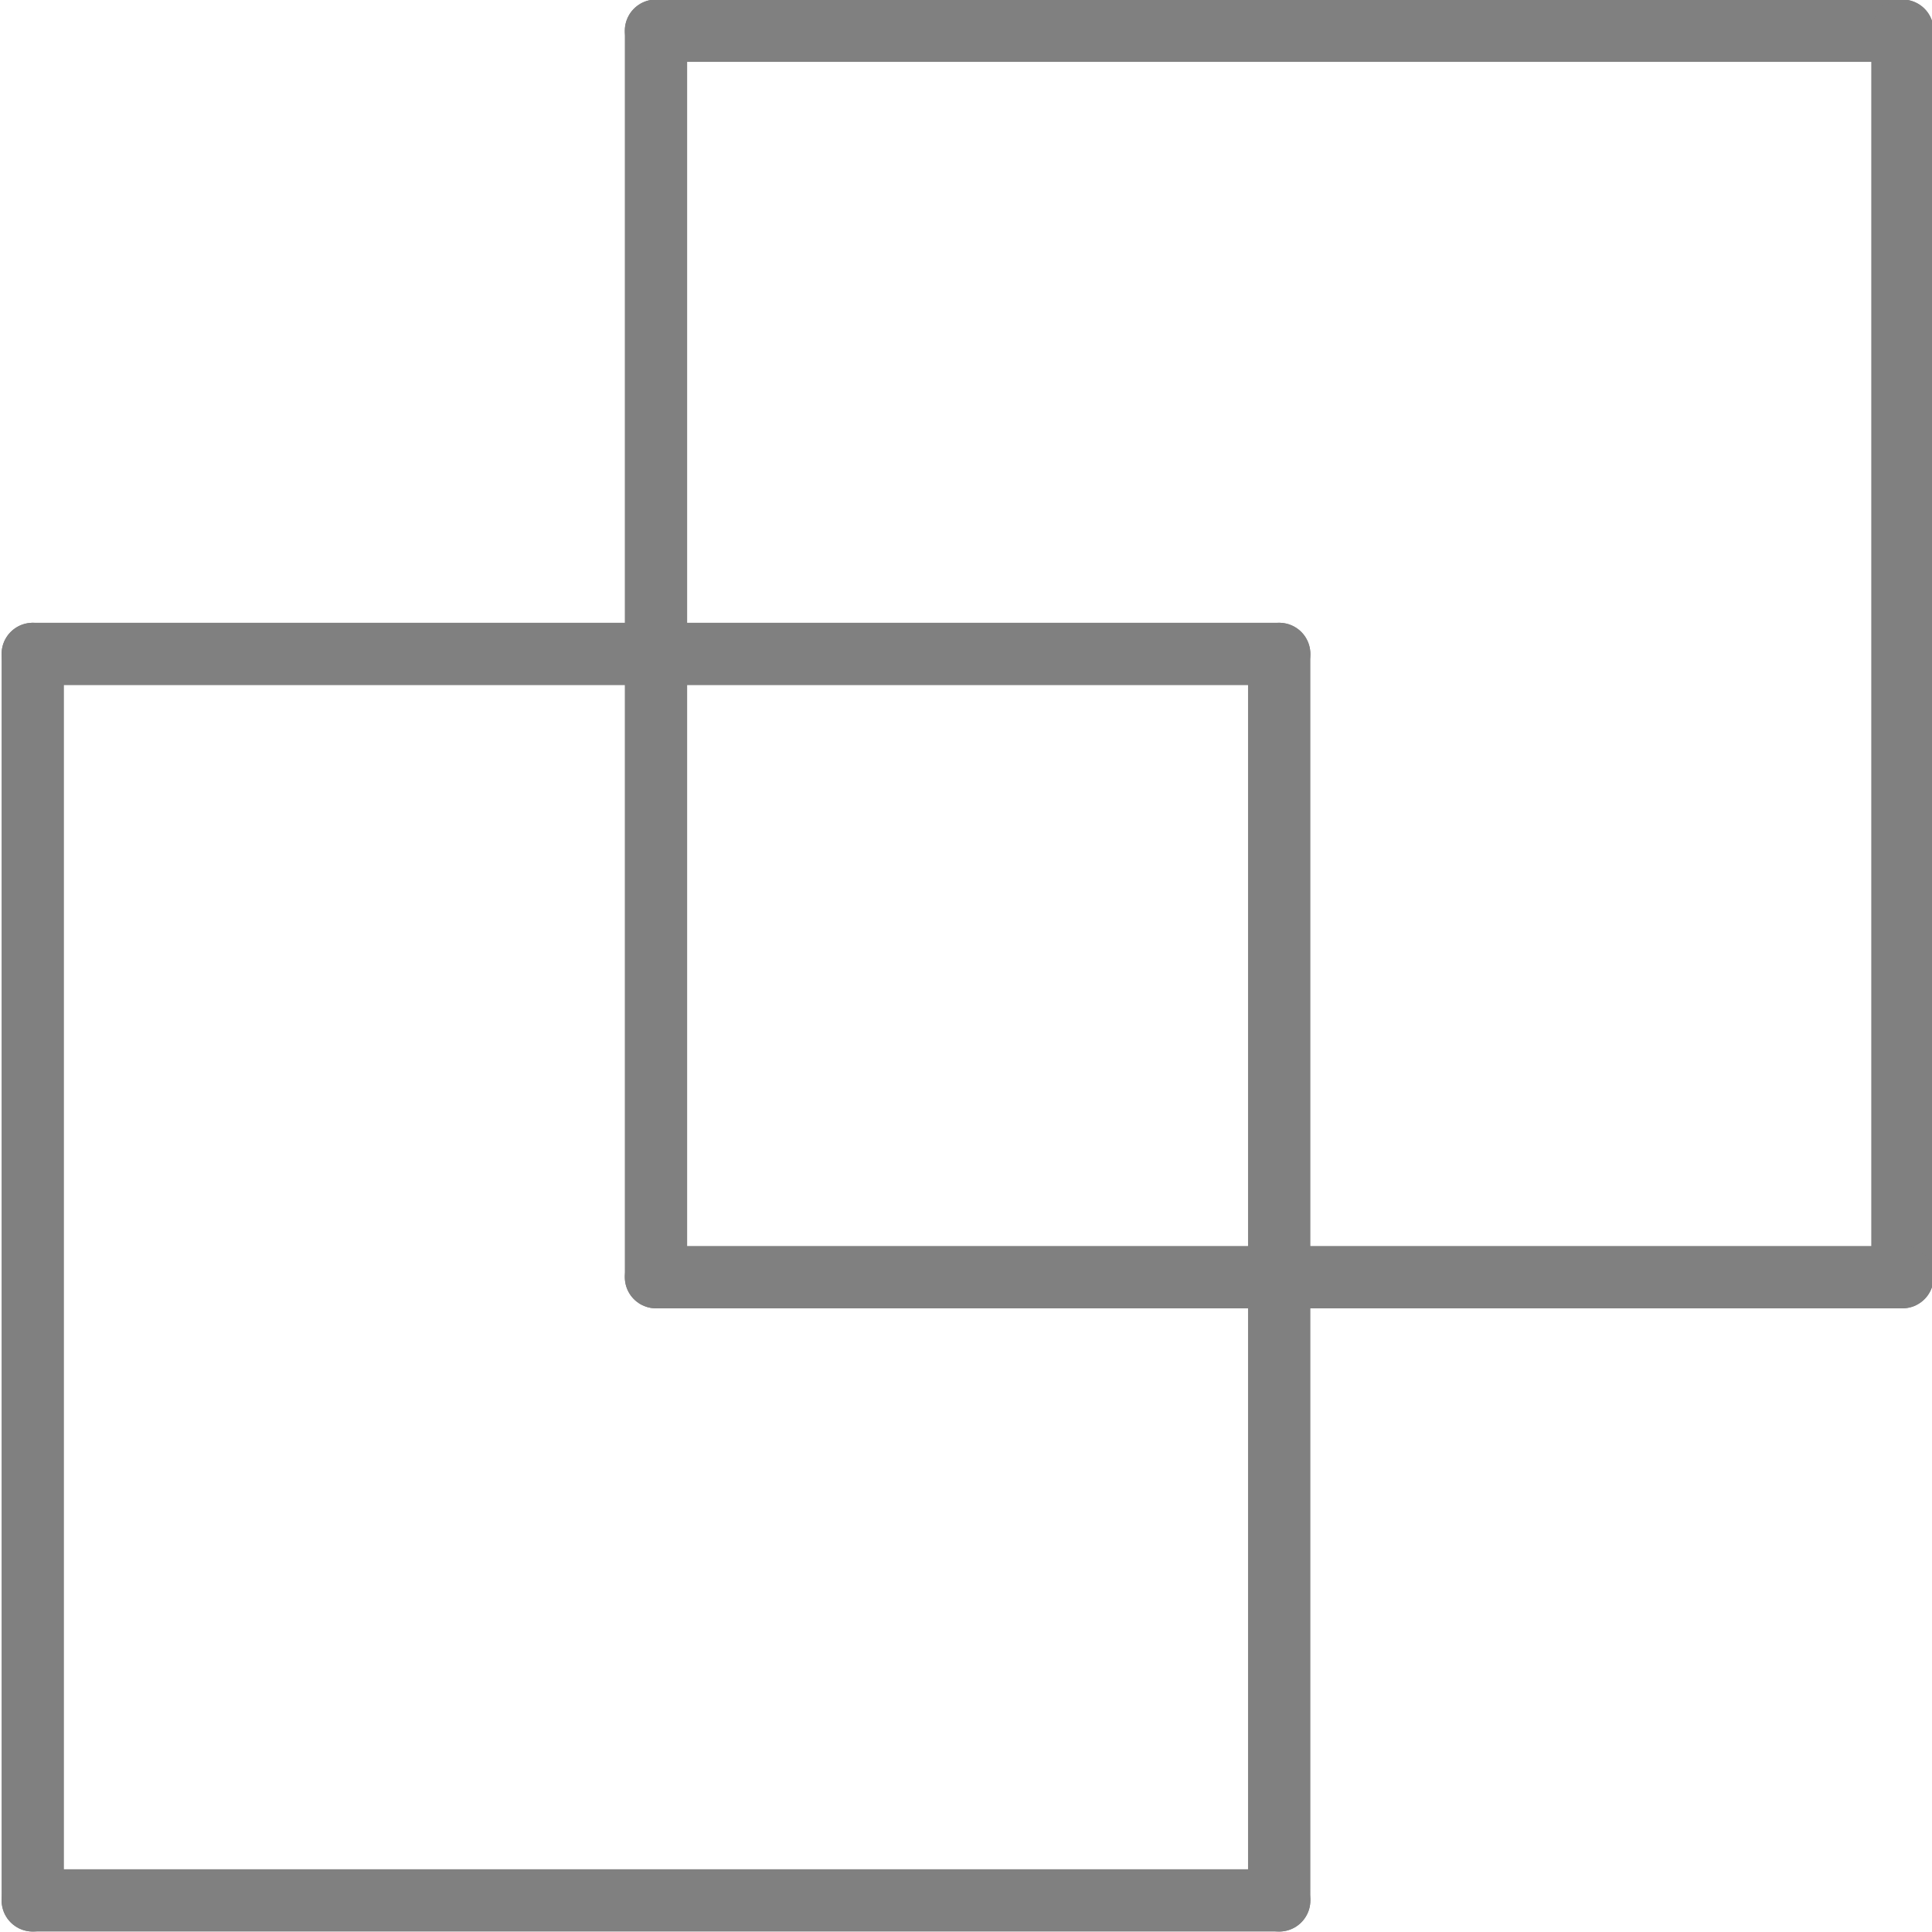 <?xml version="1.0" encoding="UTF-8" standalone="no"?>
<!-- Created with Inkscape (http://www.inkscape.org/) -->

<svg
   xmlns:dc="http://purl.org/dc/elements/1.1/"
   xmlns:cc="http://creativecommons.org/ns#"
   xmlns:rdf="http://www.w3.org/1999/02/22-rdf-syntax-ns#"
   xmlns:svg="http://www.w3.org/2000/svg"
   xmlns="http://www.w3.org/2000/svg"
   xmlns:sodipodi="http://sodipodi.sourceforge.net/DTD/sodipodi-0.dtd"
   xmlns:inkscape="http://www.inkscape.org/namespaces/inkscape"
   version="1.1"
   width="155"
   height="155"
   id="svg3866"
   inkscape:version="0.48.2 r9819"
   sodipodi:docname="confusion-8.svg">
  <sodipodi:namedview
     pagecolor="#ffffff"
     bordercolor="#666666"
     borderopacity="1"
     objecttolerance="10"
     gridtolerance="10"
     guidetolerance="10"
     inkscape:pageopacity="0"
     inkscape:pageshadow="2"
     inkscape:window-width="640"
     inkscape:window-height="480"
     id="namedview26"
     showgrid="false"
     inkscape:zoom="1.5225806"
     inkscape:cx="77.5"
     inkscape:cy="76.186441"
     inkscape:window-x="0"
     inkscape:window-y="0"
     inkscape:window-maximized="0"
     inkscape:current-layer="svg3866" />
  <defs
     id="defs3890">
    <marker
       refX="0"
       refY="0"
       orient="auto"
       id="Arrow2Mstart"
       style="overflow:visible">
      <path
         d="M 8.719,4.034 -2.207,0.016 8.719,-4.002 c -1.745,2.372 -1.735,5.617 -6e-7,8.035 z"
         transform="scale(0.6,0.6)"
         id="path3792"
         style="font-size:12px;fill-rule:evenodd;stroke-width:0.625;stroke-linejoin:round" />
    </marker>
    <marker
       refX="0"
       refY="0"
       orient="auto"
       id="marker7796"
       style="overflow:visible">
      <path
         d="M 8.719,4.034 -2.207,0.016 8.719,-4.002 c -1.745,2.372 -1.735,5.617 -6e-7,8.035 z"
         transform="scale(0.6,0.6)"
         id="path7798"
         style="font-size:12px;fill-rule:evenodd;stroke-width:0.625;stroke-linejoin:round" />
    </marker>
    <marker
       refX="0"
       refY="0"
       orient="auto"
       id="Arrow2Mstart-5"
       style="overflow:visible">
      <path
         d="M 8.719,4.034 -2.207,0.016 8.719,-4.002 c -1.745,2.372 -1.735,5.617 -6e-7,8.035 z"
         transform="scale(0.6,0.6)"
         id="path3792-1"
         style="font-size:12px;fill-rule:evenodd;stroke-width:0.625;stroke-linejoin:round" />
    </marker>
    <marker
       refX="0"
       refY="0"
       orient="auto"
       id="marker7837"
       style="overflow:visible">
      <path
         d="M 8.719,4.034 -2.207,0.016 8.719,-4.002 c -1.745,2.372 -1.735,5.617 -6e-7,8.035 z"
         transform="scale(0.6,0.6)"
         id="path7839"
         style="font-size:12px;fill-rule:evenodd;stroke-width:0.625;stroke-linejoin:round" />
    </marker>
  </defs>
  <path
     d="m 2.628,152.464 0,-100"
     id="path3872"
     style="fill:none;stroke:#808080;stroke-width:5;stroke-linecap:round;stroke-opacity:1" />
  <path
     d="m 2.628,52.464 100,0"
     id="path3874"
     style="fill:none;stroke:#808080;stroke-width:5;stroke-linecap:round;stroke-opacity:1" />
  <path
     d="m 102.628,52.464 0,100"
     id="path3876"
     style="fill:none;stroke:#808080;stroke-width:5;stroke-linecap:round;stroke-opacity:1" />
  <path
     d="m 102.628,152.464 -100,0"
     id="path3878"
     style="fill:none;stroke:#808080;stroke-width:5;stroke-linecap:round;stroke-opacity:1" />
  <path
     d="m 52.628,102.464 0,-100"
     id="path3880"
     style="fill:none;stroke:#808080;stroke-width:5;stroke-linecap:round;stroke-opacity:1" />
  <path
     d="m 52.628,2.464 100,0"
     id="path3882"
     style="fill:none;stroke:#808080;stroke-width:5;stroke-linecap:round;stroke-opacity:1" />
  <path
     d="m 152.628,2.464 0,100"
     id="path3884"
     style="fill:none;stroke:#808080;stroke-width:5;stroke-linecap:round;stroke-opacity:1" />
  <path
     d="m 152.628,102.464 -100,0"
     id="path3886"
     style="fill:none;stroke:#808080;stroke-width:5;stroke-linecap:round;stroke-opacity:1" />
</svg>
